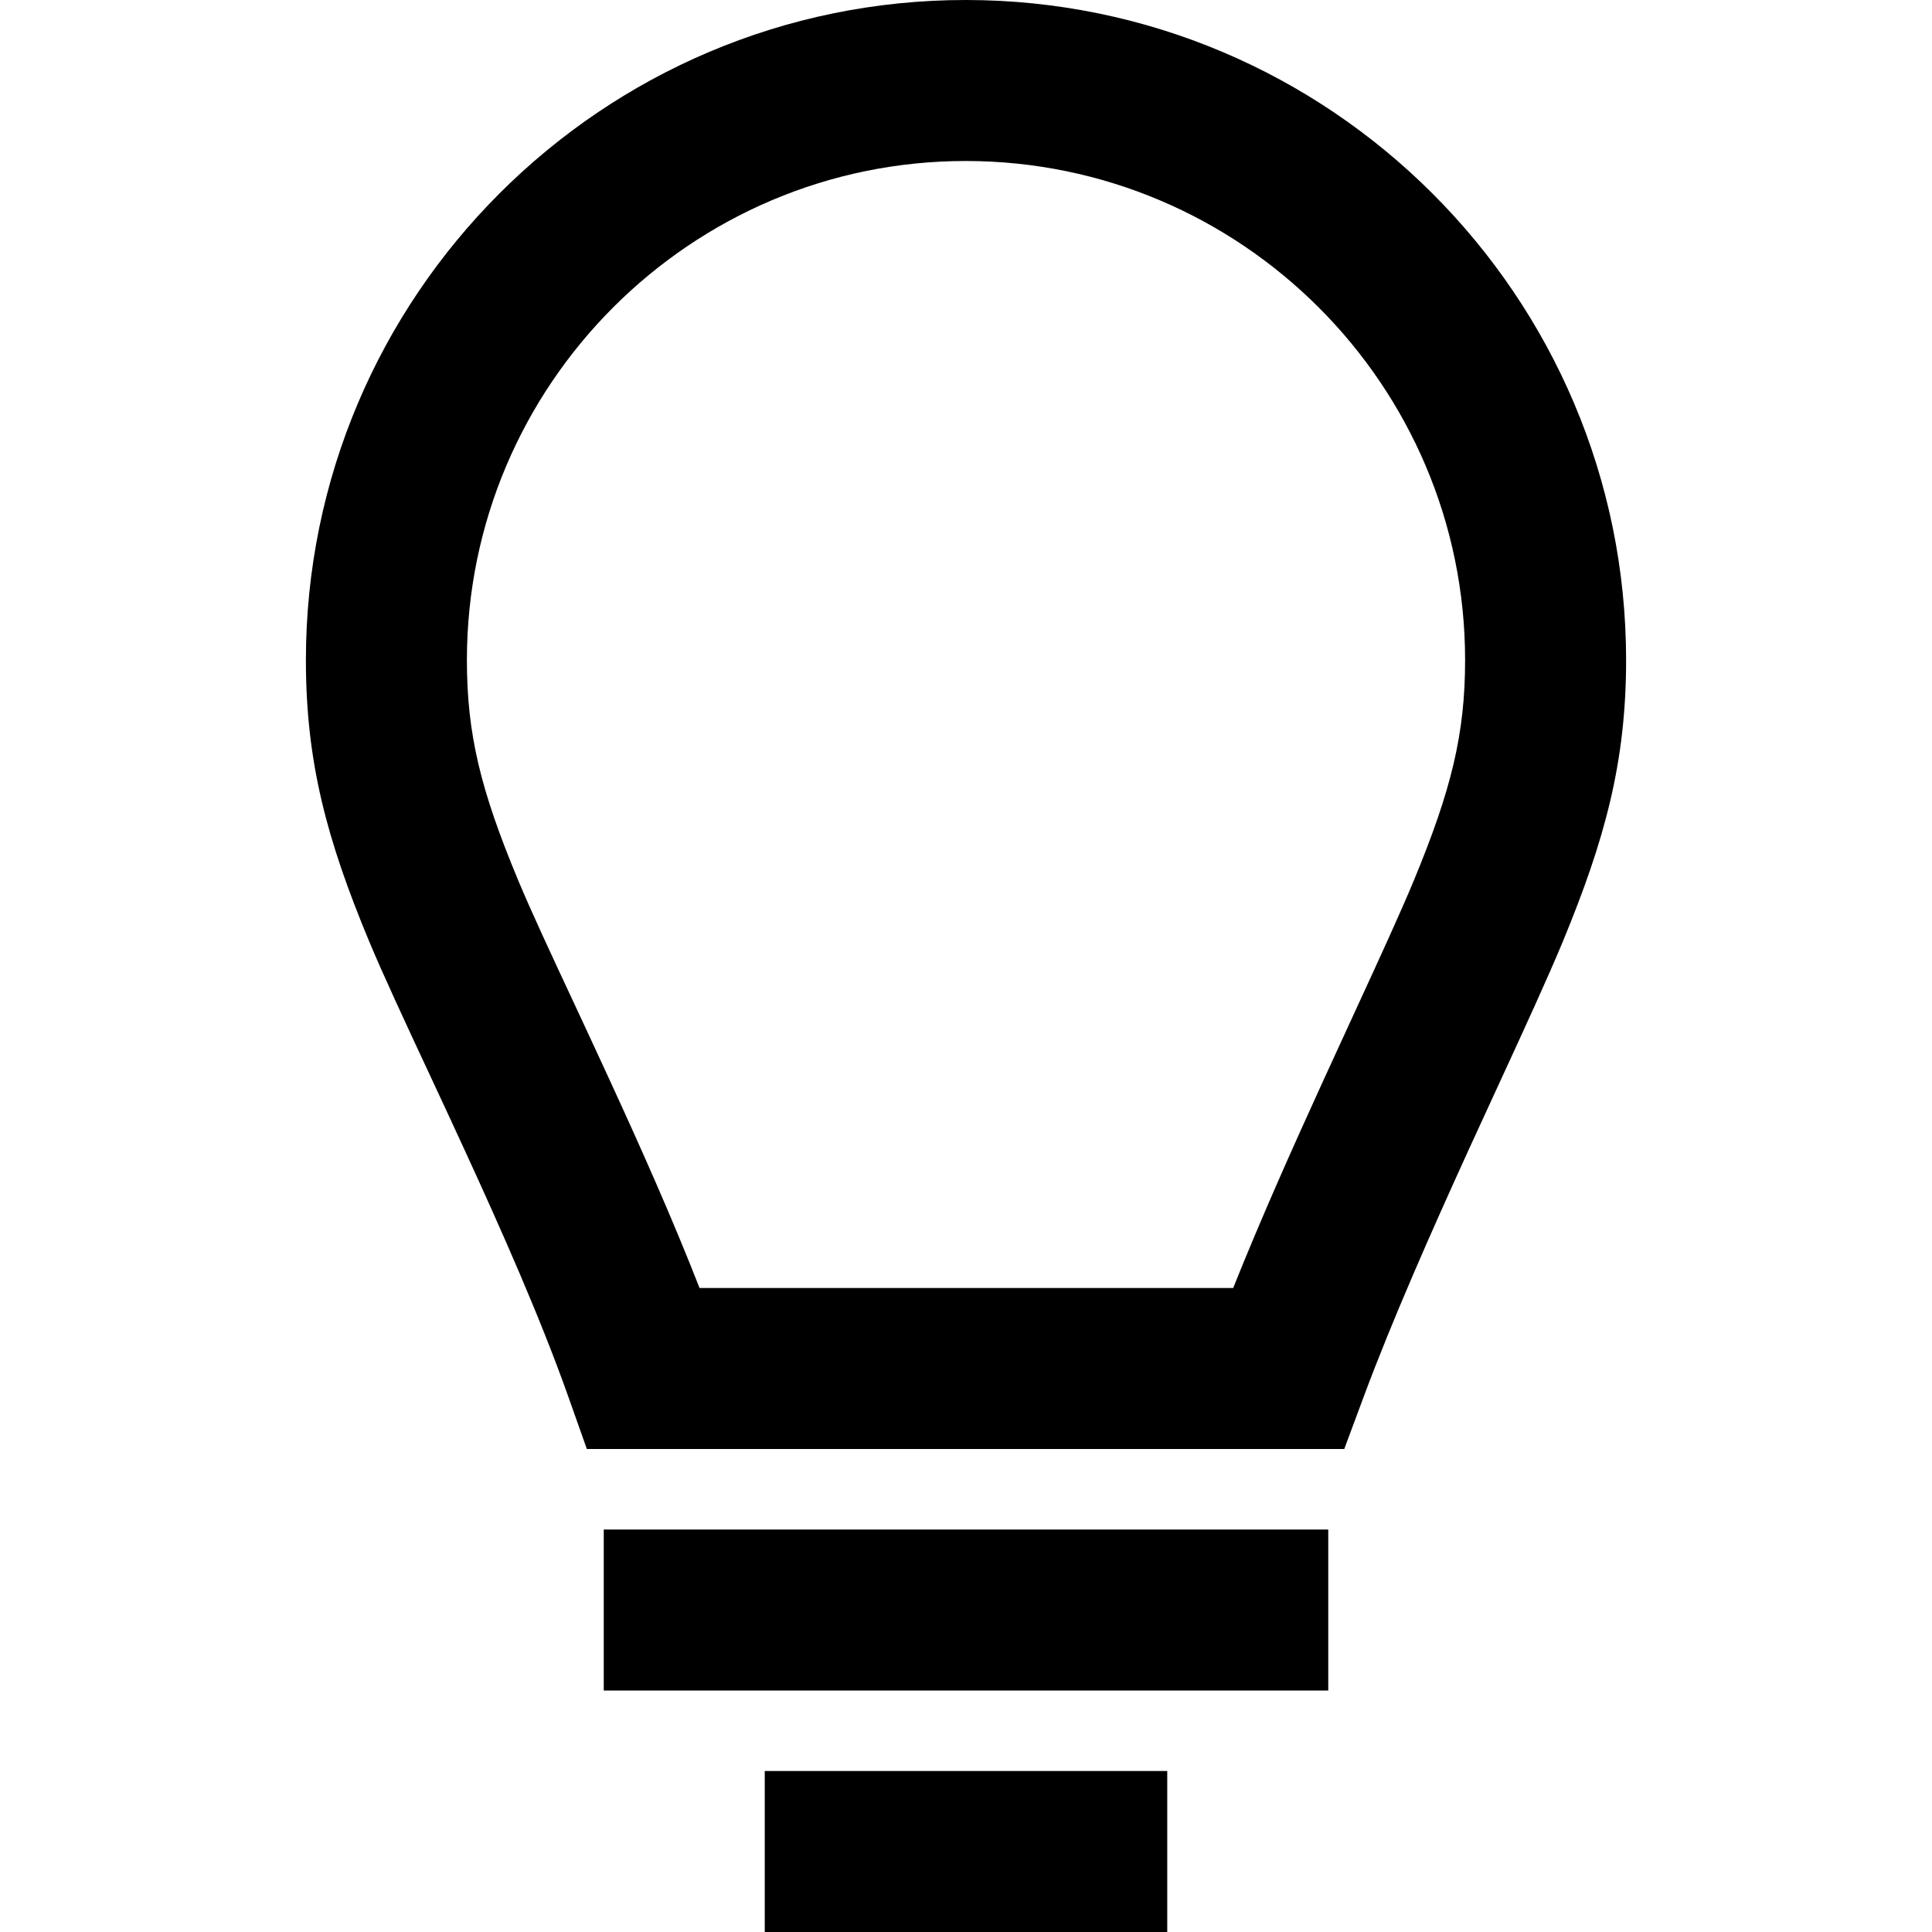 <svg width="24" height="24" viewBox="0 0 24 24" fill="none" xmlns="http://www.w3.org/2000/svg">
    <g clip-path="url(#clip0_100396_60208)">
        <path
            d="M11.999 2C8.582 1.998 5.8 4.782 5.8 8.2C5.8 9.117 5.969 9.811 6.432 10.923C6.592 11.308 6.837 11.833 7.128 12.456C7.269 12.759 7.422 13.086 7.58 13.431C7.955 14.245 8.355 15.142 8.69 16H15.319C15.66 15.147 16.06 14.251 16.433 13.435C16.569 13.138 16.7 12.854 16.823 12.586C17.135 11.908 17.399 11.335 17.568 10.926C18.029 9.811 18.2 9.116 18.2 8.2C18.2 4.783 15.418 2.002 11.999 2ZM3.8 8.2C3.8 3.679 7.477 -0.002 12 0C16.522 0.002 20.2 3.678 20.2 8.2C20.2 9.464 19.938 10.427 19.417 11.689C19.231 12.138 18.941 12.77 18.62 13.466C18.5 13.726 18.376 13.995 18.252 14.266C17.785 15.29 17.299 16.387 16.941 17.349L16.699 18H7.29L7.054 17.334C6.715 16.379 6.233 15.288 5.763 14.267C5.621 13.958 5.478 13.651 5.341 13.357C5.037 12.706 4.762 12.116 4.585 11.692C4.058 10.426 3.8 9.463 3.8 8.2ZM7.5 19H16.5V21H7.5V19ZM9.5 22H14.5V24H9.5V22Z"
            fill="black" />
    </g>
    <defs>
        <clipPath id="clip0_100396_60208">
            <rect width="24" height="24" fill="white" style="fill:white;fill-opacity:1;" />
        </clipPath>
    </defs>
</svg>